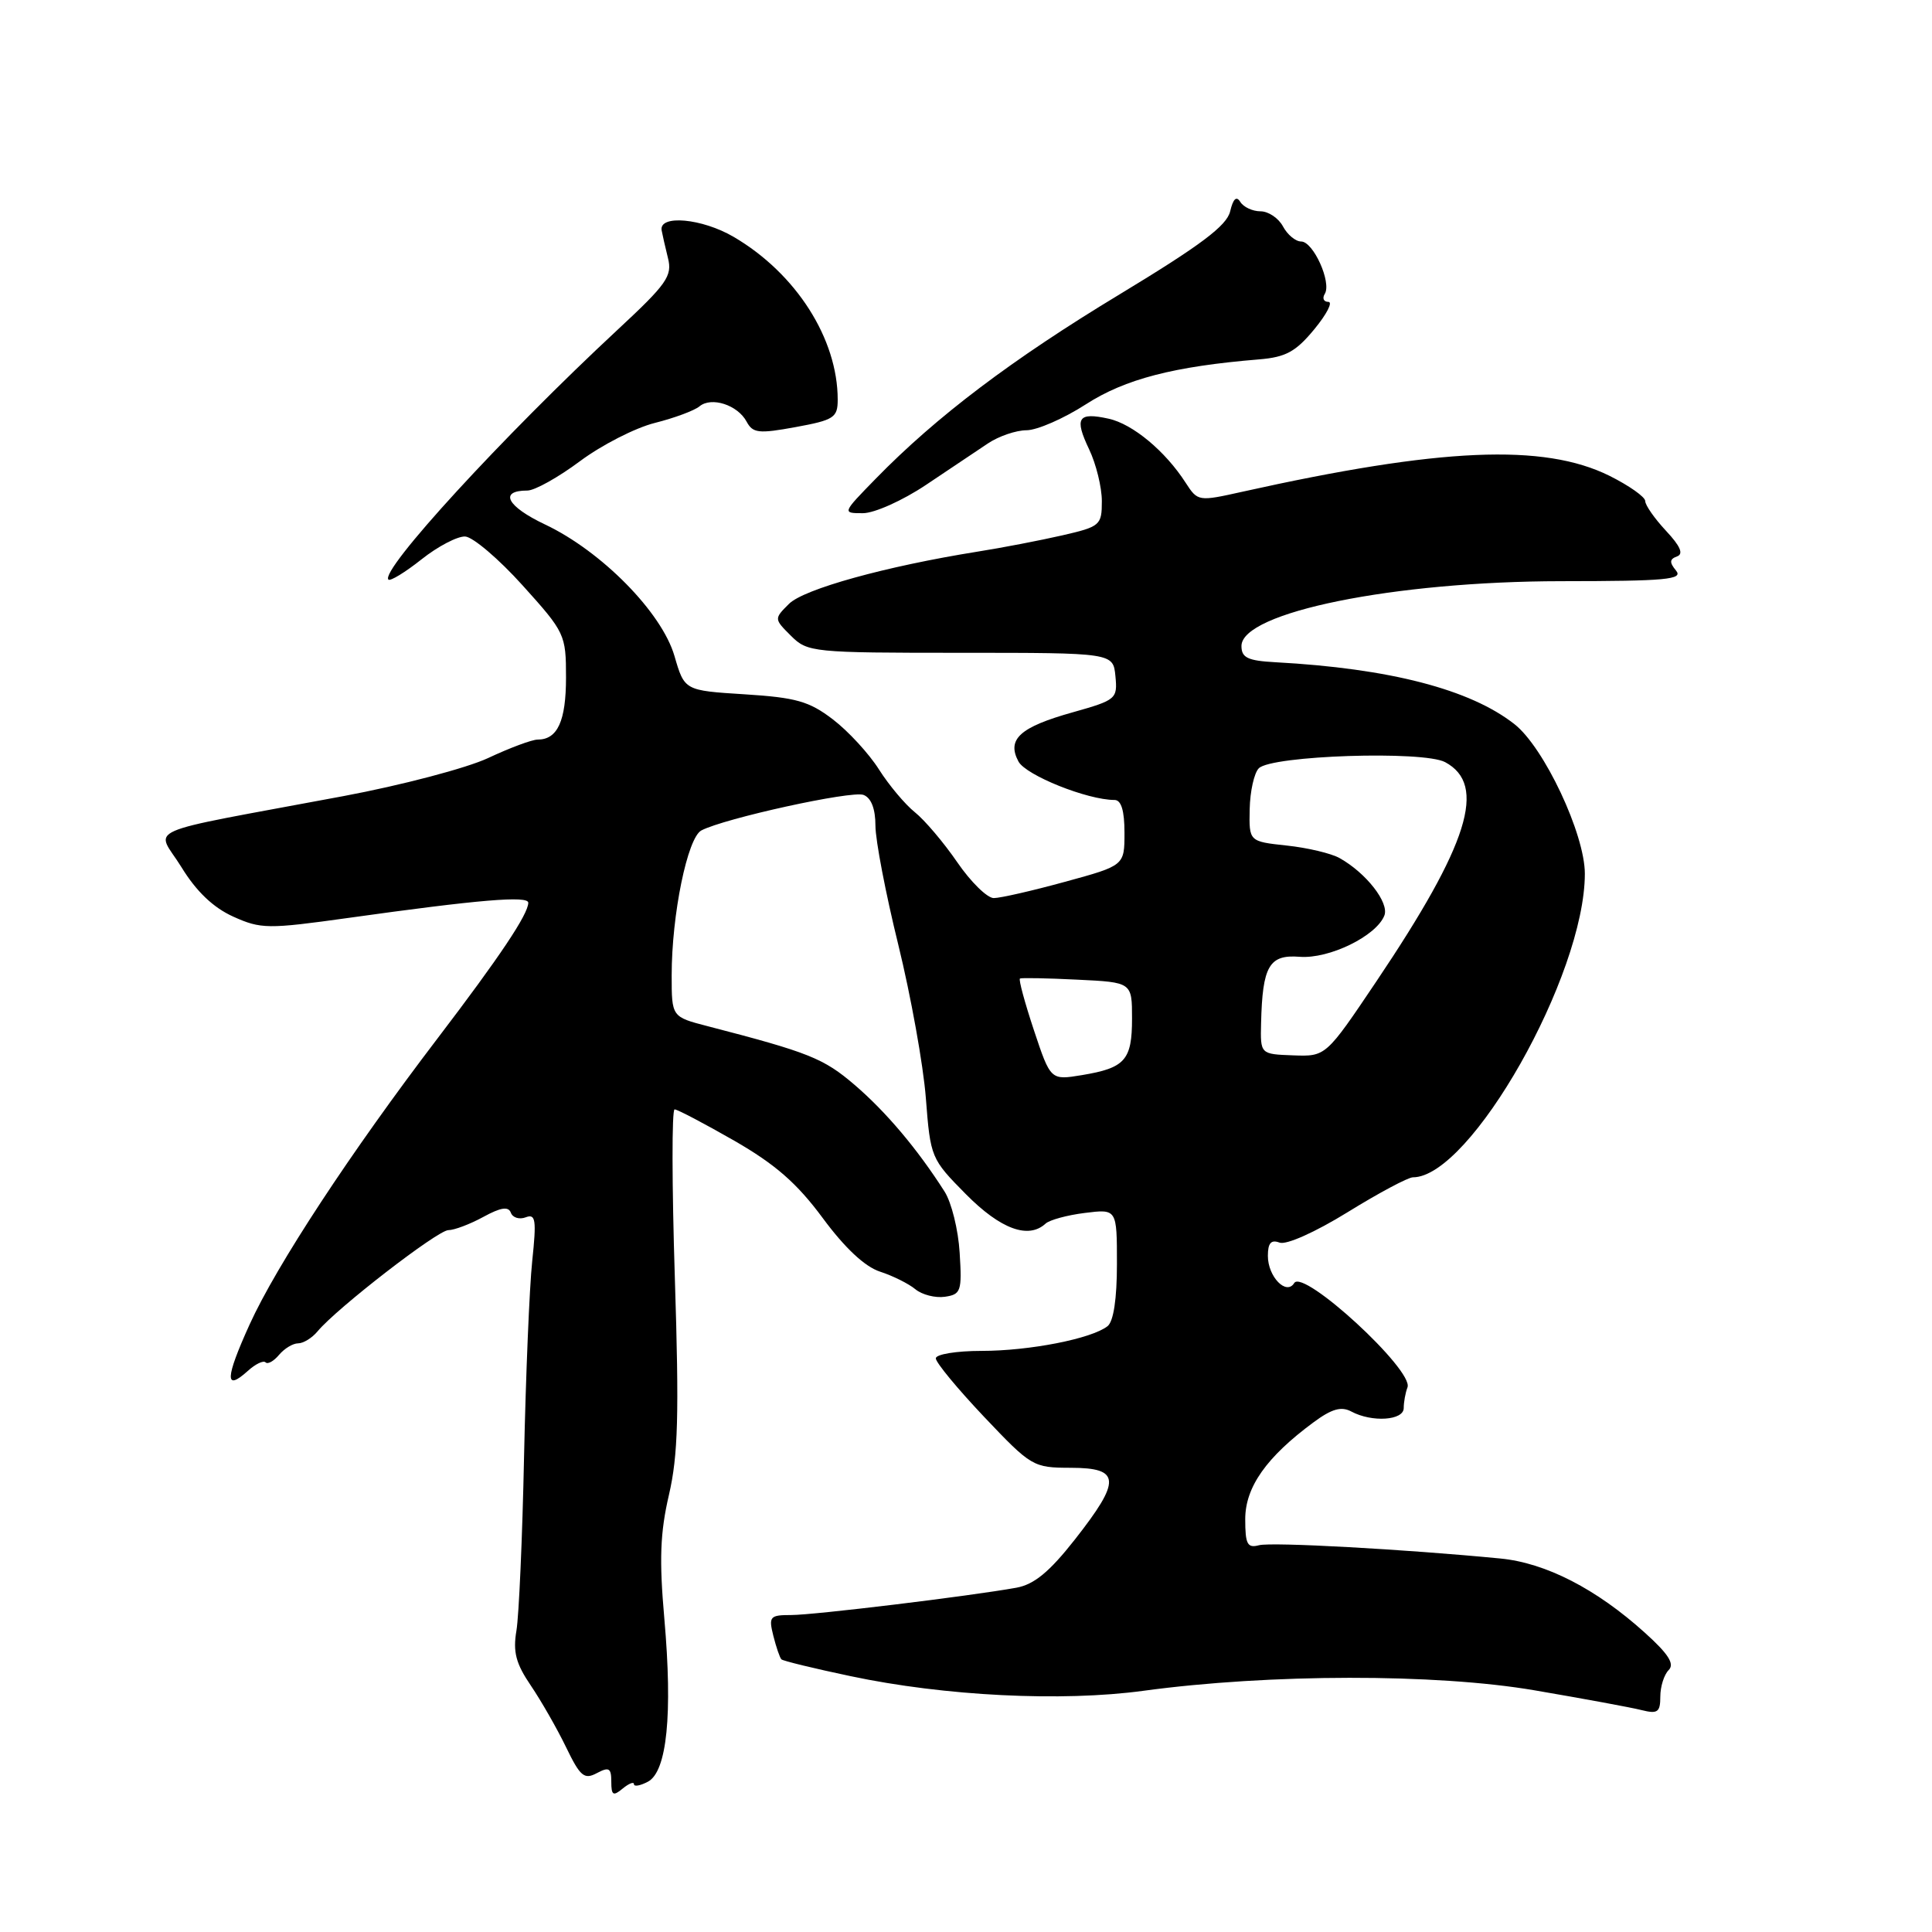 <?xml version="1.0" encoding="UTF-8" standalone="no"?>
<!DOCTYPE svg PUBLIC "-//W3C//DTD SVG 1.1//EN" "http://www.w3.org/Graphics/SVG/1.1/DTD/svg11.dtd" >
<svg xmlns="http://www.w3.org/2000/svg" xmlns:xlink="http://www.w3.org/1999/xlink" version="1.1" viewBox="0 0 256 256">
 <g >
 <path fill="currentColor"
d=" M 84.00 236.41 C 84.00 236.77 84.84 236.62 85.86 236.08 C 88.38 234.73 89.14 227.15 88.03 214.50 C 87.34 206.69 87.47 203.10 88.64 198.07 C 89.85 192.84 90.00 187.47 89.42 169.32 C 89.03 157.04 89.01 147.00 89.39 147.00 C 89.76 147.00 93.31 148.87 97.28 151.14 C 102.74 154.28 105.60 156.78 109.01 161.39 C 111.94 165.36 114.60 167.85 116.61 168.50 C 118.31 169.05 120.41 170.10 121.29 170.83 C 122.17 171.56 123.93 172.01 125.19 171.83 C 127.33 171.52 127.48 171.10 127.16 166.00 C 126.98 162.97 126.08 159.33 125.16 157.89 C 121.58 152.27 117.42 147.34 113.25 143.76 C 109.13 140.23 107.19 139.45 93.75 135.97 C 89.00 134.74 89.00 134.74 89.00 129.24 C 89.00 121.20 91.09 111.02 92.93 110.04 C 95.96 108.44 112.86 104.73 114.42 105.33 C 115.44 105.72 116.00 107.17 116.00 109.41 C 116.00 111.32 117.36 118.42 119.03 125.19 C 120.69 131.96 122.34 141.10 122.68 145.50 C 123.29 153.39 123.36 153.56 128.00 158.25 C 132.59 162.88 136.27 164.23 138.55 162.13 C 139.07 161.65 141.41 161.01 143.75 160.72 C 148.00 160.19 148.00 160.19 148.00 167.47 C 148.00 172.11 147.55 175.11 146.75 175.73 C 144.63 177.39 136.42 179.00 130.06 179.00 C 126.72 179.00 124.00 179.45 124.00 179.99 C 124.00 180.54 126.88 184.02 130.39 187.73 C 136.66 194.34 136.89 194.48 141.89 194.49 C 148.50 194.50 148.59 196.14 142.43 203.99 C 139.05 208.29 137.03 209.95 134.68 210.38 C 128.48 211.50 107.85 214.00 104.84 214.00 C 102.01 214.00 101.83 214.20 102.47 216.75 C 102.85 218.26 103.33 219.66 103.54 219.87 C 103.74 220.08 107.87 221.08 112.71 222.10 C 125.18 224.74 140.69 225.51 151.50 224.04 C 168.22 221.77 190.28 221.74 203.36 223.98 C 209.79 225.08 216.16 226.25 217.53 226.60 C 219.65 227.13 220.00 226.87 220.00 224.81 C 220.00 223.48 220.50 221.90 221.11 221.29 C 221.92 220.48 221.07 219.15 217.96 216.35 C 211.53 210.54 204.82 207.09 198.80 206.51 C 186.12 205.28 168.52 204.31 166.83 204.75 C 165.28 205.16 165.00 204.62 165.00 201.30 C 165.00 197.05 167.81 193.07 174.04 188.47 C 176.47 186.67 177.73 186.32 179.07 187.04 C 181.80 188.50 186.00 188.22 186.00 186.58 C 186.00 185.80 186.22 184.56 186.50 183.83 C 187.35 181.57 172.69 168.08 171.49 170.01 C 170.45 171.70 168.00 169.17 168.00 166.41 C 168.00 164.71 168.42 164.23 169.54 164.65 C 170.43 164.99 174.24 163.29 178.57 160.62 C 182.68 158.08 186.58 156.00 187.22 156.00 C 194.84 156.00 210.00 129.23 210.00 115.77 C 210.00 110.52 204.60 99.04 200.68 95.96 C 194.81 91.34 184.13 88.57 169.00 87.75 C 165.33 87.55 164.50 87.15 164.50 85.60 C 164.50 81.13 184.74 77.03 206.87 77.01 C 220.81 77.00 223.07 76.79 222.08 75.60 C 221.19 74.52 221.22 74.09 222.21 73.73 C 223.11 73.41 222.66 72.37 220.75 70.33 C 219.24 68.71 218.00 66.94 218.00 66.39 C 218.00 65.85 215.86 64.34 213.25 63.04 C 204.54 58.73 190.86 59.32 164.61 65.16 C 158.79 66.46 158.71 66.44 157.12 63.99 C 154.42 59.78 150.09 56.18 146.90 55.48 C 142.82 54.58 142.33 55.37 144.32 59.55 C 145.24 61.48 146.00 64.57 146.00 66.40 C 146.00 69.60 145.79 69.78 140.75 70.94 C 137.86 71.60 132.80 72.58 129.50 73.10 C 117.38 75.04 106.50 78.05 104.54 80.02 C 102.56 81.99 102.56 82.01 104.81 84.25 C 107.00 86.43 107.65 86.50 127.28 86.50 C 147.50 86.50 147.50 86.50 147.80 89.60 C 148.09 92.60 147.91 92.76 142.16 94.38 C 135.15 96.34 133.37 97.95 134.95 100.90 C 135.93 102.73 144.09 106.00 147.68 106.00 C 148.57 106.00 149.00 107.41 149.00 110.34 C 149.00 114.69 149.00 114.69 141.13 116.84 C 136.80 118.03 132.55 119.00 131.68 119.00 C 130.81 119.00 128.63 116.86 126.84 114.25 C 125.05 111.64 122.52 108.66 121.23 107.63 C 119.93 106.59 117.79 104.04 116.47 101.96 C 115.15 99.87 112.41 96.89 110.37 95.33 C 107.22 92.92 105.48 92.43 98.68 92.00 C 90.70 91.50 90.70 91.50 89.37 86.92 C 87.69 81.15 79.72 73.05 72.23 69.50 C 67.16 67.10 66.06 65.00 69.88 65.00 C 70.85 65.00 73.98 63.25 76.85 61.11 C 79.72 58.97 84.18 56.69 86.77 56.04 C 89.36 55.39 92.02 54.40 92.69 53.84 C 94.27 52.53 97.75 53.66 98.93 55.87 C 99.75 57.40 100.53 57.49 105.43 56.59 C 110.50 55.66 111.00 55.34 111.00 52.96 C 111.00 44.88 105.48 36.23 97.22 31.39 C 93.02 28.93 87.31 28.41 87.67 30.52 C 87.77 31.08 88.15 32.74 88.51 34.20 C 89.11 36.57 88.35 37.64 81.85 43.68 C 66.65 57.81 50.30 75.63 51.47 76.80 C 51.71 77.04 53.68 75.84 55.85 74.12 C 58.01 72.40 60.62 71.04 61.64 71.09 C 62.66 71.15 66.09 74.06 69.25 77.57 C 74.86 83.79 75.00 84.08 75.00 89.77 C 75.00 95.54 73.88 98.00 71.24 98.00 C 70.49 98.00 67.54 99.10 64.69 100.44 C 61.83 101.78 53.20 104.05 45.50 105.49 C 17.89 110.66 20.67 109.44 24.04 114.90 C 26.01 118.12 28.26 120.26 30.89 121.45 C 34.57 123.11 35.47 123.12 46.15 121.63 C 63.51 119.20 70.00 118.66 70.00 119.62 C 69.99 121.14 66.22 126.78 58.01 137.55 C 46.50 152.64 36.61 167.70 33.07 175.51 C 29.83 182.65 29.76 184.43 32.83 181.66 C 33.84 180.74 34.90 180.23 35.19 180.52 C 35.48 180.81 36.28 180.36 36.98 179.52 C 37.68 178.69 38.81 178.00 39.50 178.00 C 40.19 178.00 41.35 177.29 42.07 176.42 C 44.60 173.36 58.00 163.00 59.41 163.00 C 60.19 163.00 62.28 162.21 64.04 161.25 C 66.36 159.98 67.37 159.83 67.69 160.69 C 67.93 161.35 68.82 161.62 69.66 161.30 C 70.98 160.80 71.10 161.61 70.52 167.11 C 70.15 170.62 69.67 182.28 69.44 193.00 C 69.22 203.72 68.76 214.11 68.43 216.07 C 67.95 218.89 68.36 220.44 70.34 223.35 C 71.72 225.39 73.82 229.06 75.01 231.52 C 76.88 235.39 77.42 235.84 79.08 234.95 C 80.70 234.09 81.00 234.27 81.00 236.09 C 81.00 237.89 81.25 238.04 82.50 237.00 C 83.33 236.32 84.00 236.05 84.00 236.41 Z  M 122.70 64.25 C 125.79 62.19 129.48 59.71 130.90 58.76 C 132.33 57.80 134.64 57.01 136.03 57.01 C 137.43 57.00 140.96 55.46 143.89 53.57 C 149.09 50.22 155.54 48.55 166.83 47.62 C 170.38 47.33 171.70 46.60 174.15 43.63 C 175.80 41.63 176.64 40.00 176.01 40.00 C 175.39 40.00 175.18 39.52 175.54 38.94 C 176.47 37.43 174.02 32.00 172.41 32.00 C 171.67 32.00 170.59 31.10 170.00 30.00 C 169.41 28.90 168.07 28.00 167.02 28.00 C 165.98 28.00 164.77 27.44 164.35 26.76 C 163.83 25.92 163.40 26.33 163.00 28.01 C 162.55 29.91 159.10 32.50 148.36 39.00 C 134.08 47.63 124.08 55.19 116.04 63.43 C 111.58 68.00 111.58 68.00 114.34 68.00 C 115.86 68.00 119.61 66.32 122.70 64.25 Z  M 137.00 136.51 C 135.79 132.86 134.95 129.78 135.15 129.66 C 135.34 129.55 138.76 129.61 142.75 129.81 C 150.00 130.16 150.00 130.16 150.00 134.96 C 150.00 140.48 149.08 141.51 143.35 142.46 C 139.21 143.14 139.21 143.14 137.00 136.51 Z  M 167.10 135.59 C 167.28 127.99 168.17 126.46 172.21 126.78 C 176.12 127.09 182.39 124.02 183.44 121.30 C 184.09 119.60 181.02 115.67 177.50 113.70 C 176.40 113.08 173.25 112.33 170.50 112.04 C 165.50 111.50 165.50 111.50 165.59 107.21 C 165.64 104.85 166.18 102.42 166.80 101.80 C 168.50 100.10 188.59 99.44 191.49 100.99 C 197.08 103.99 194.62 111.83 182.37 130.05 C 175.68 140.00 175.68 140.00 171.34 139.84 C 167.00 139.68 167.00 139.68 167.10 135.59 Z "/>
</g>
</svg>